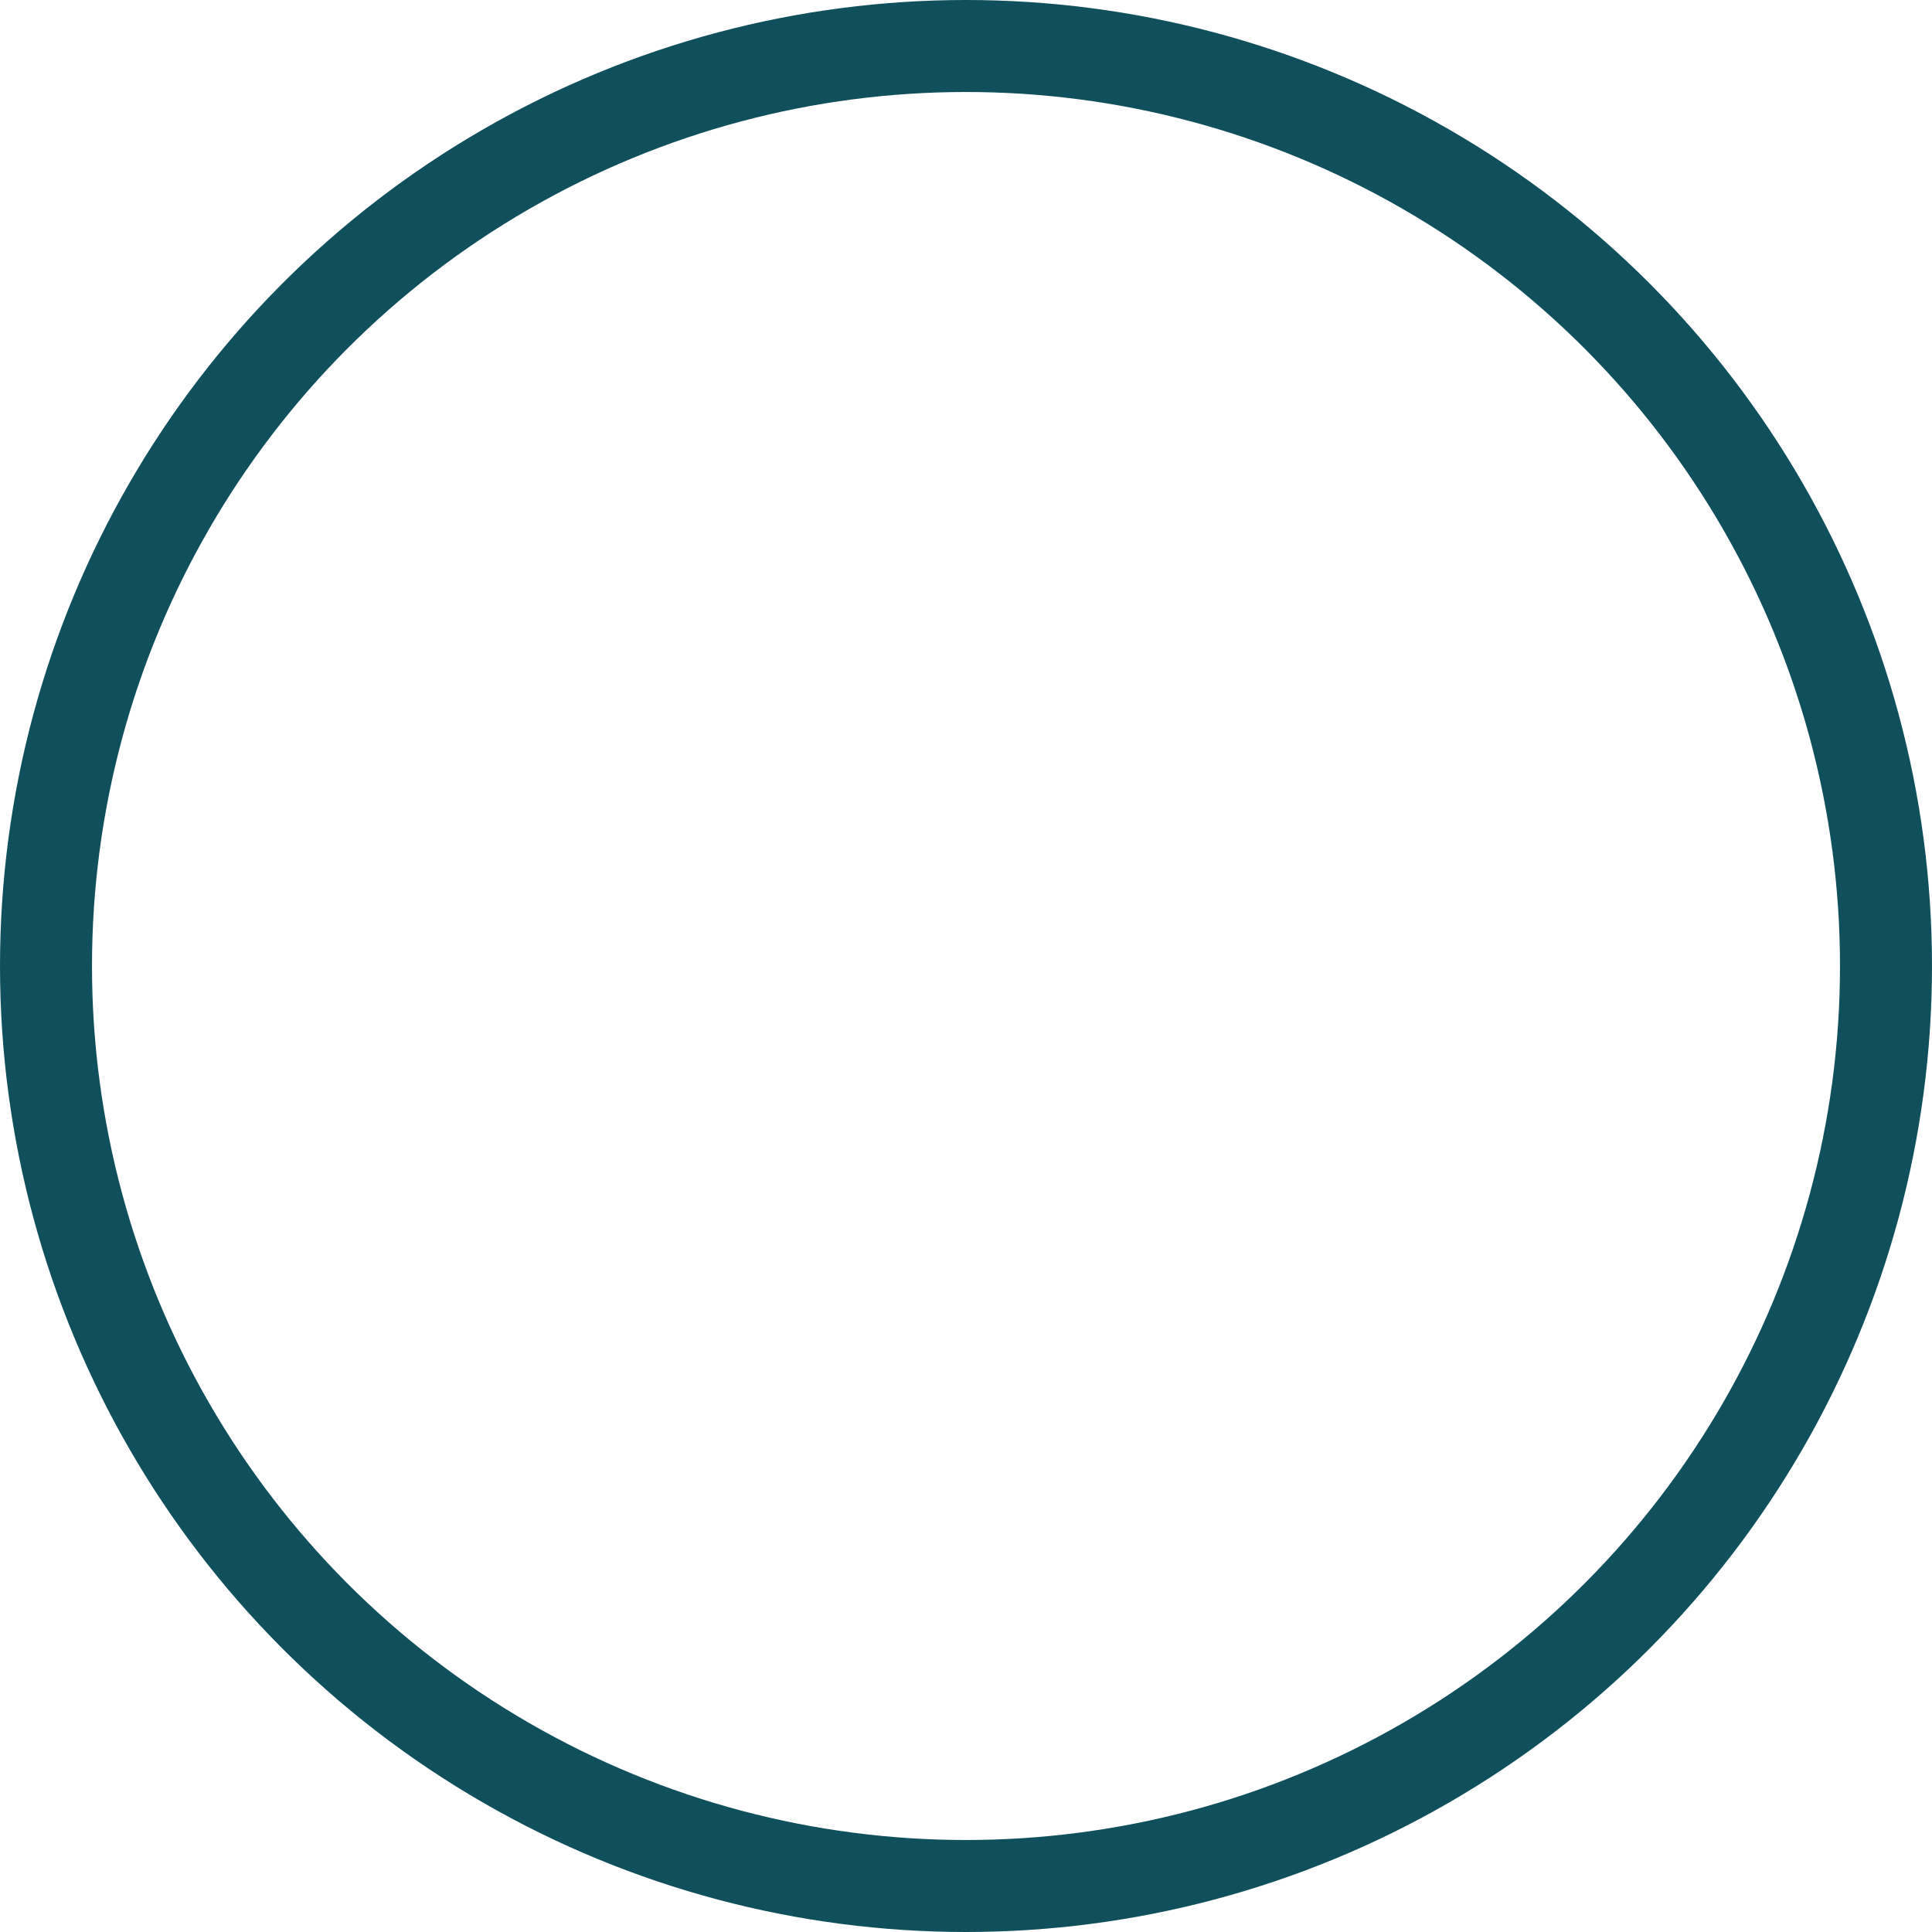 <svg id="Radio_button" data-name="Radio button" xmlns="http://www.w3.org/2000/svg" width="21" height="21" viewBox="0 0 21 21">
  <g id="Elipse_9743" data-name="Elipse 9743" fill="none" stroke="#10505c" stroke-width="1">
    <circle cx="10.5" cy="10.5" r="10.5" stroke="none"/>
    <circle cx="10.5" cy="10.5" r="10" fill="none"/>
  </g>
</svg>